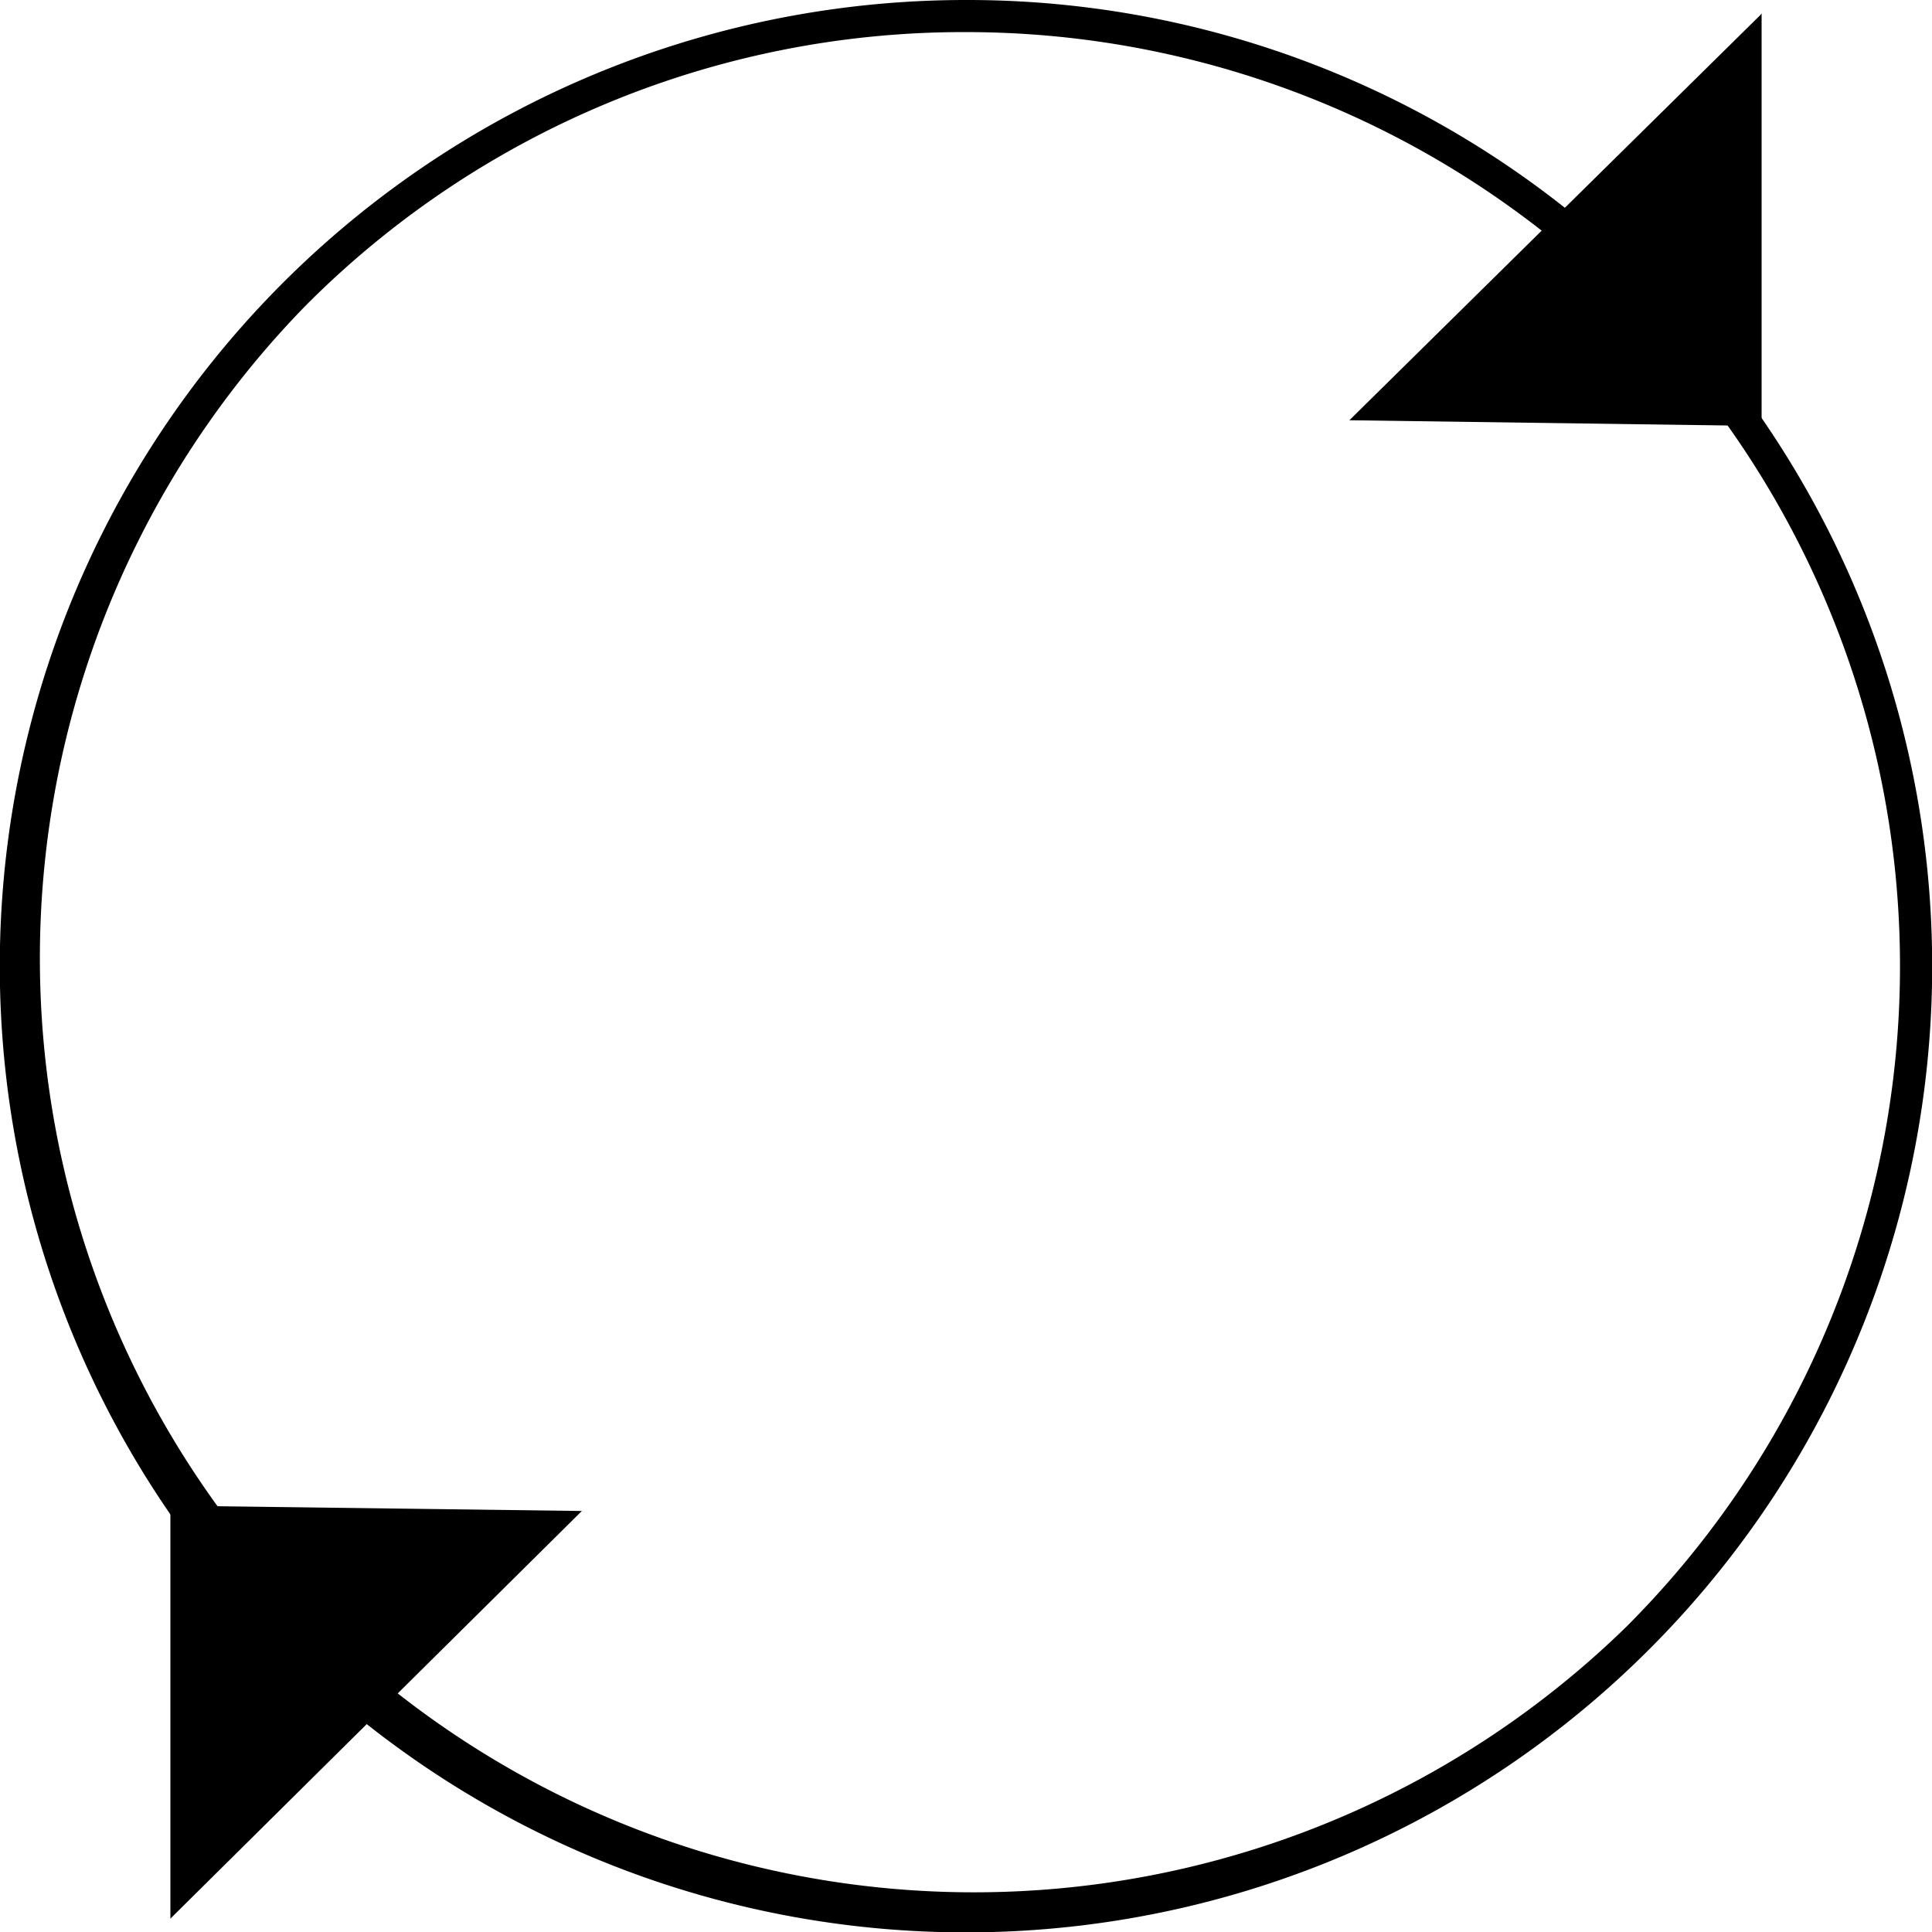 <svg xmlns="http://www.w3.org/2000/svg" viewBox="0 0 50.57 50.57"><defs><style>.cls-1{fill-rule:evenodd;}</style></defs><g id="Layer_2" data-name="Layer 2"><g id="BG"><path d="M25.29.84A24.45,24.45,0,0,1,42.57,42.58,24.45,24.45,0,0,1,8,8,24.29,24.29,0,0,1,25.29.84m0-.84A25.29,25.29,0,1,0,43.17,7.41,25.19,25.19,0,0,0,25.29,0Z"/><polygon class="cls-1" points="36.44 10.6 45.62 1.5 45.64 10.72 36.44 10.6"/><path d="M45.16,2.61l0,7.64-7.63-.1,7.61-7.54M46.08.39,35.32,11l10.79.15,0-10.8Z"/><polygon class="cls-1" points="4.91 39.88 14.11 40 4.93 49.1 4.91 39.88"/><path d="M5.37,40.35l7.63.1L5.39,48l0-7.64m-.93-.94,0,10.8L15.23,39.55,4.44,39.41Z"/></g></g></svg>